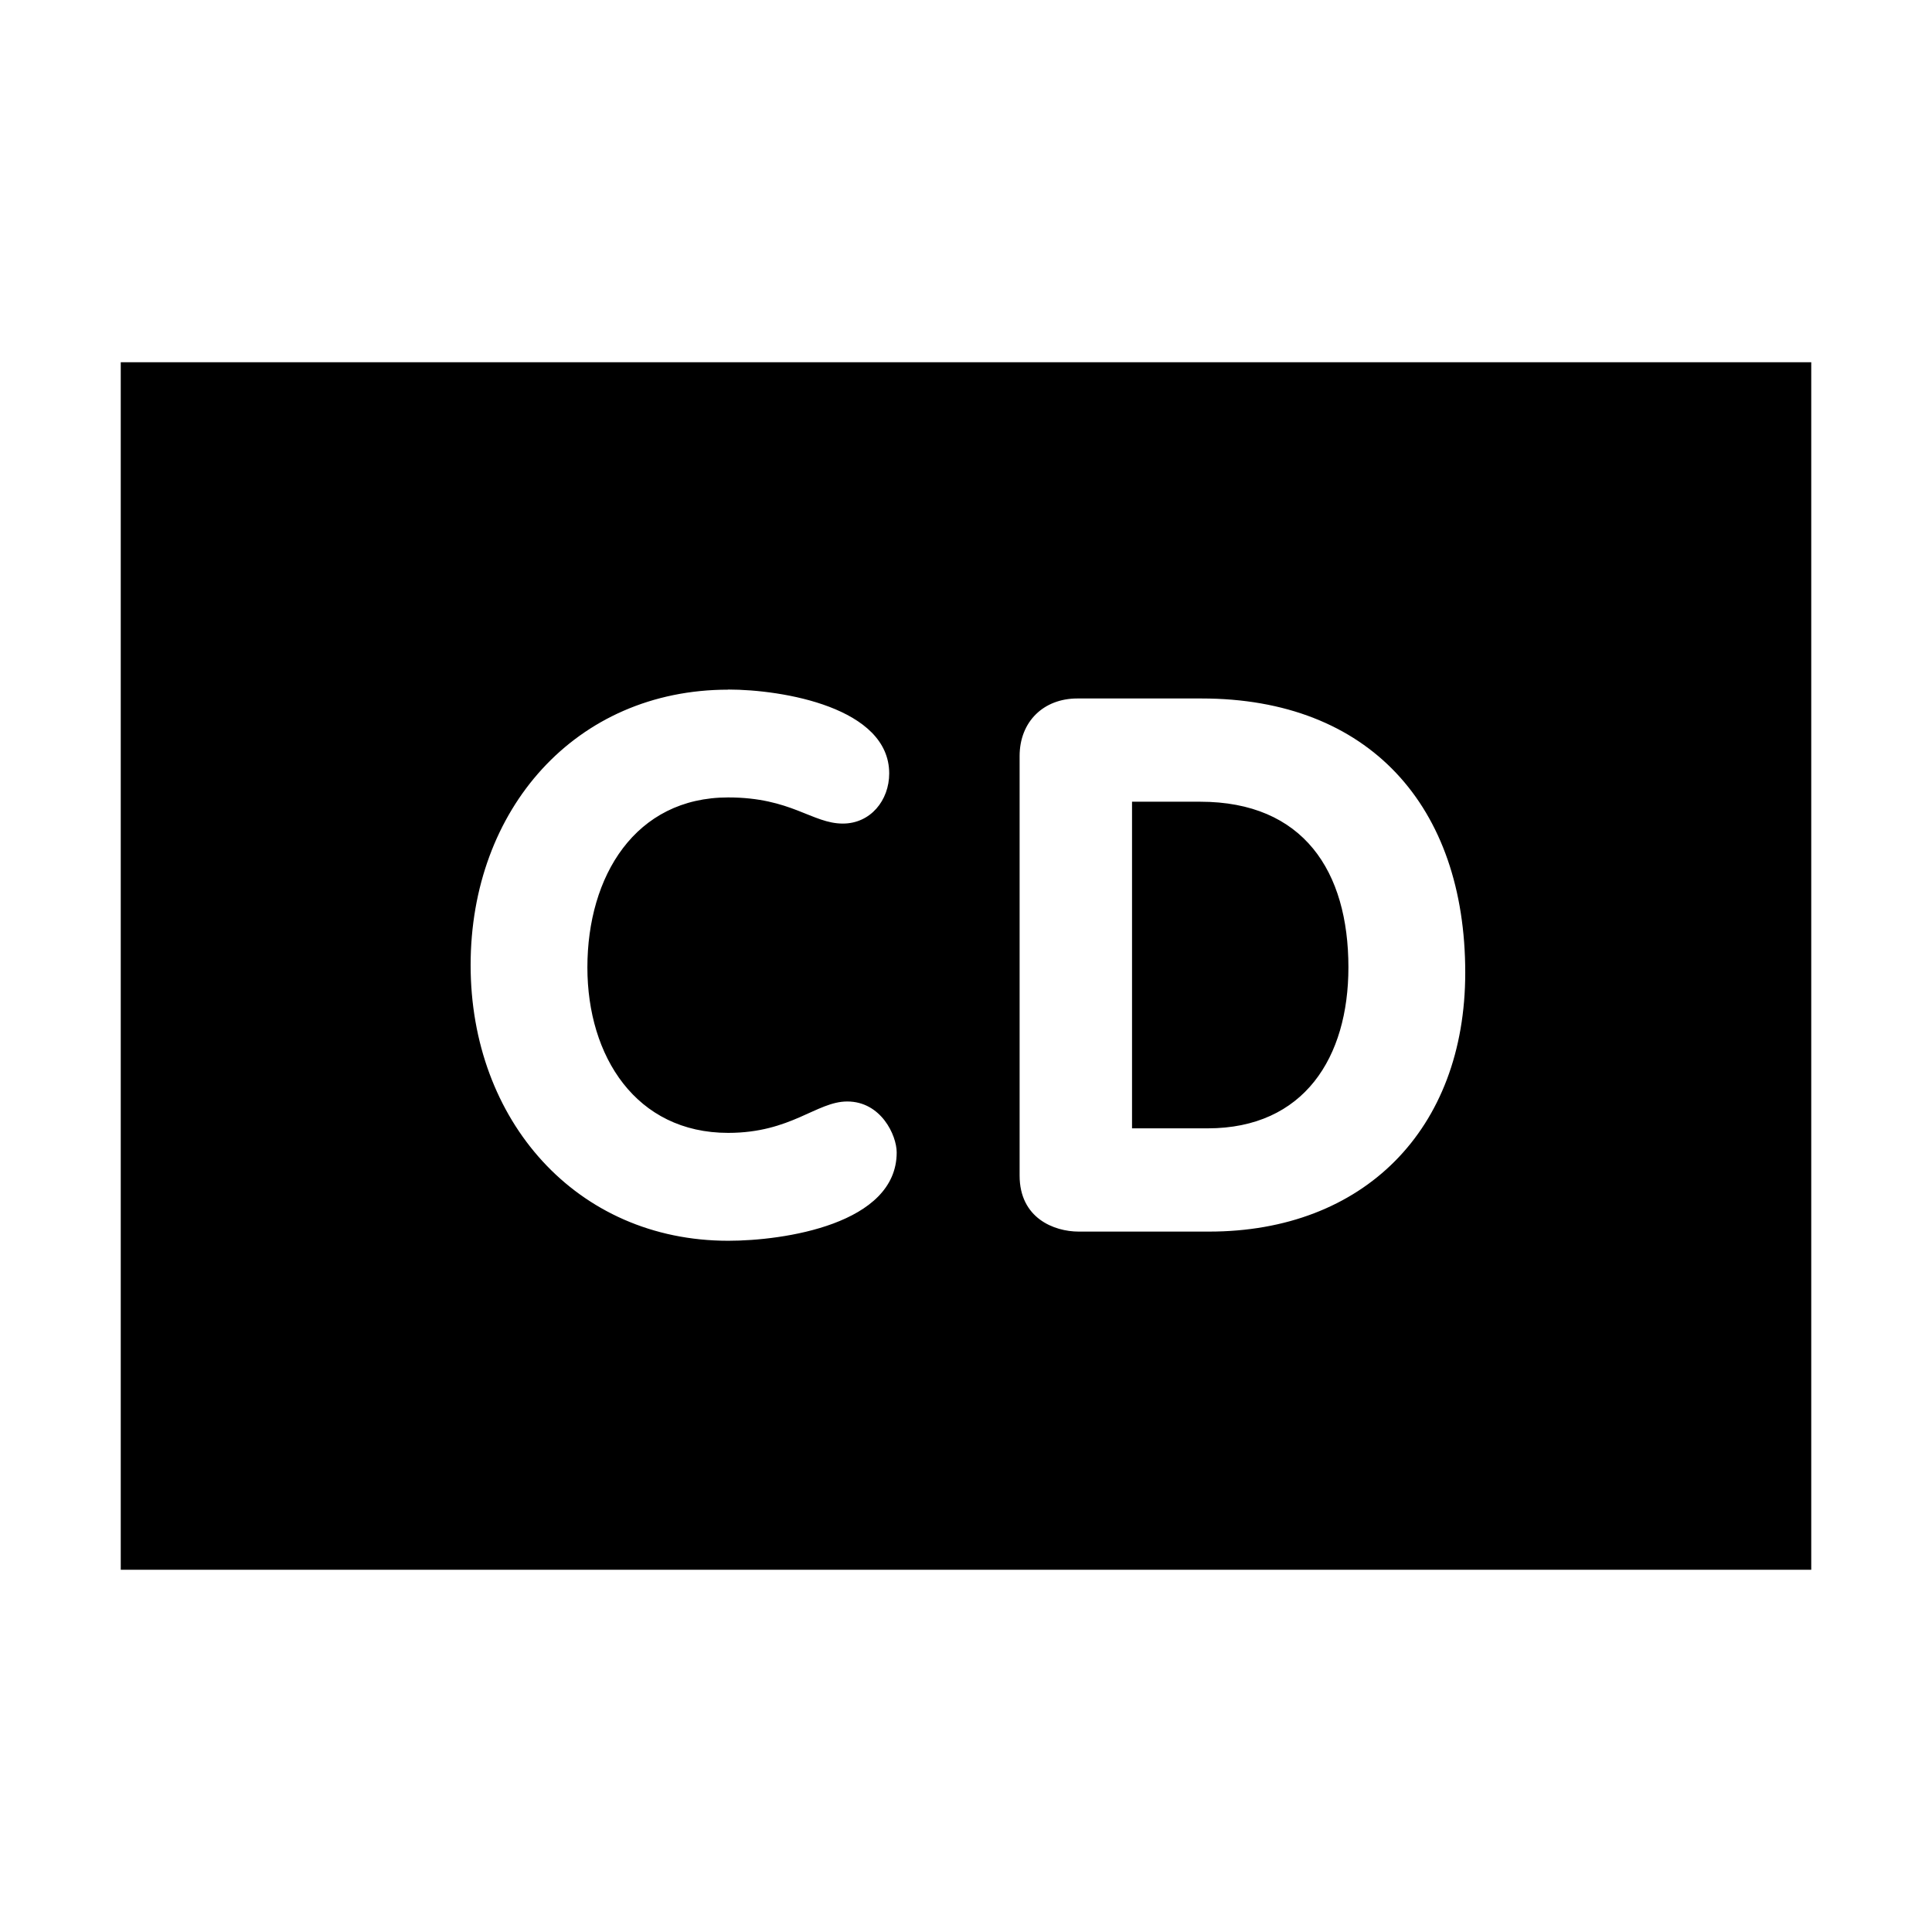 <?xml version="1.0" encoding="UTF-8"?>
<svg width="32" height="32" xmlns="http://www.w3.org/2000/svg">
  <path d="M2,6 V26 H30 V6 H2ZM12.061,11.421c0.906,0 2.667,0.298 2.667,1.39c0,0.444 -0.309,0.83 -0.768,0.83c-0.509,0 -0.855,-0.433 -1.899,-0.433c-1.539,0 -2.332,1.302 -2.332,2.816c0,1.474 0.807,2.74 2.332,2.74c1.044,0 1.463,-0.52 1.972,-0.52c0.56,0 0.819,0.56 0.819,0.844c0,1.19 -1.873,1.463 -2.79,1.463c-2.518,0 -4.267,-1.997 -4.267,-4.565c0,-2.579 1.736,-4.563 4.267,-4.563zM12.061,11.421z M16.888,12.523c0,-0.571 0.397,-0.954 0.956,-0.954h2.059c2.776,0 4.366,1.786 4.366,4.54c0,2.605 -1.688,4.29 -4.242,4.29h-2.16c-0.408,0 -0.979,-0.222 -0.979,-0.928zM18.75,18.689h1.252c1.601,0 2.332,-1.179 2.332,-2.667c0,-1.589 -0.743,-2.743 -2.456,-2.743h-1.128zM18.75,18.689z" />
</svg>